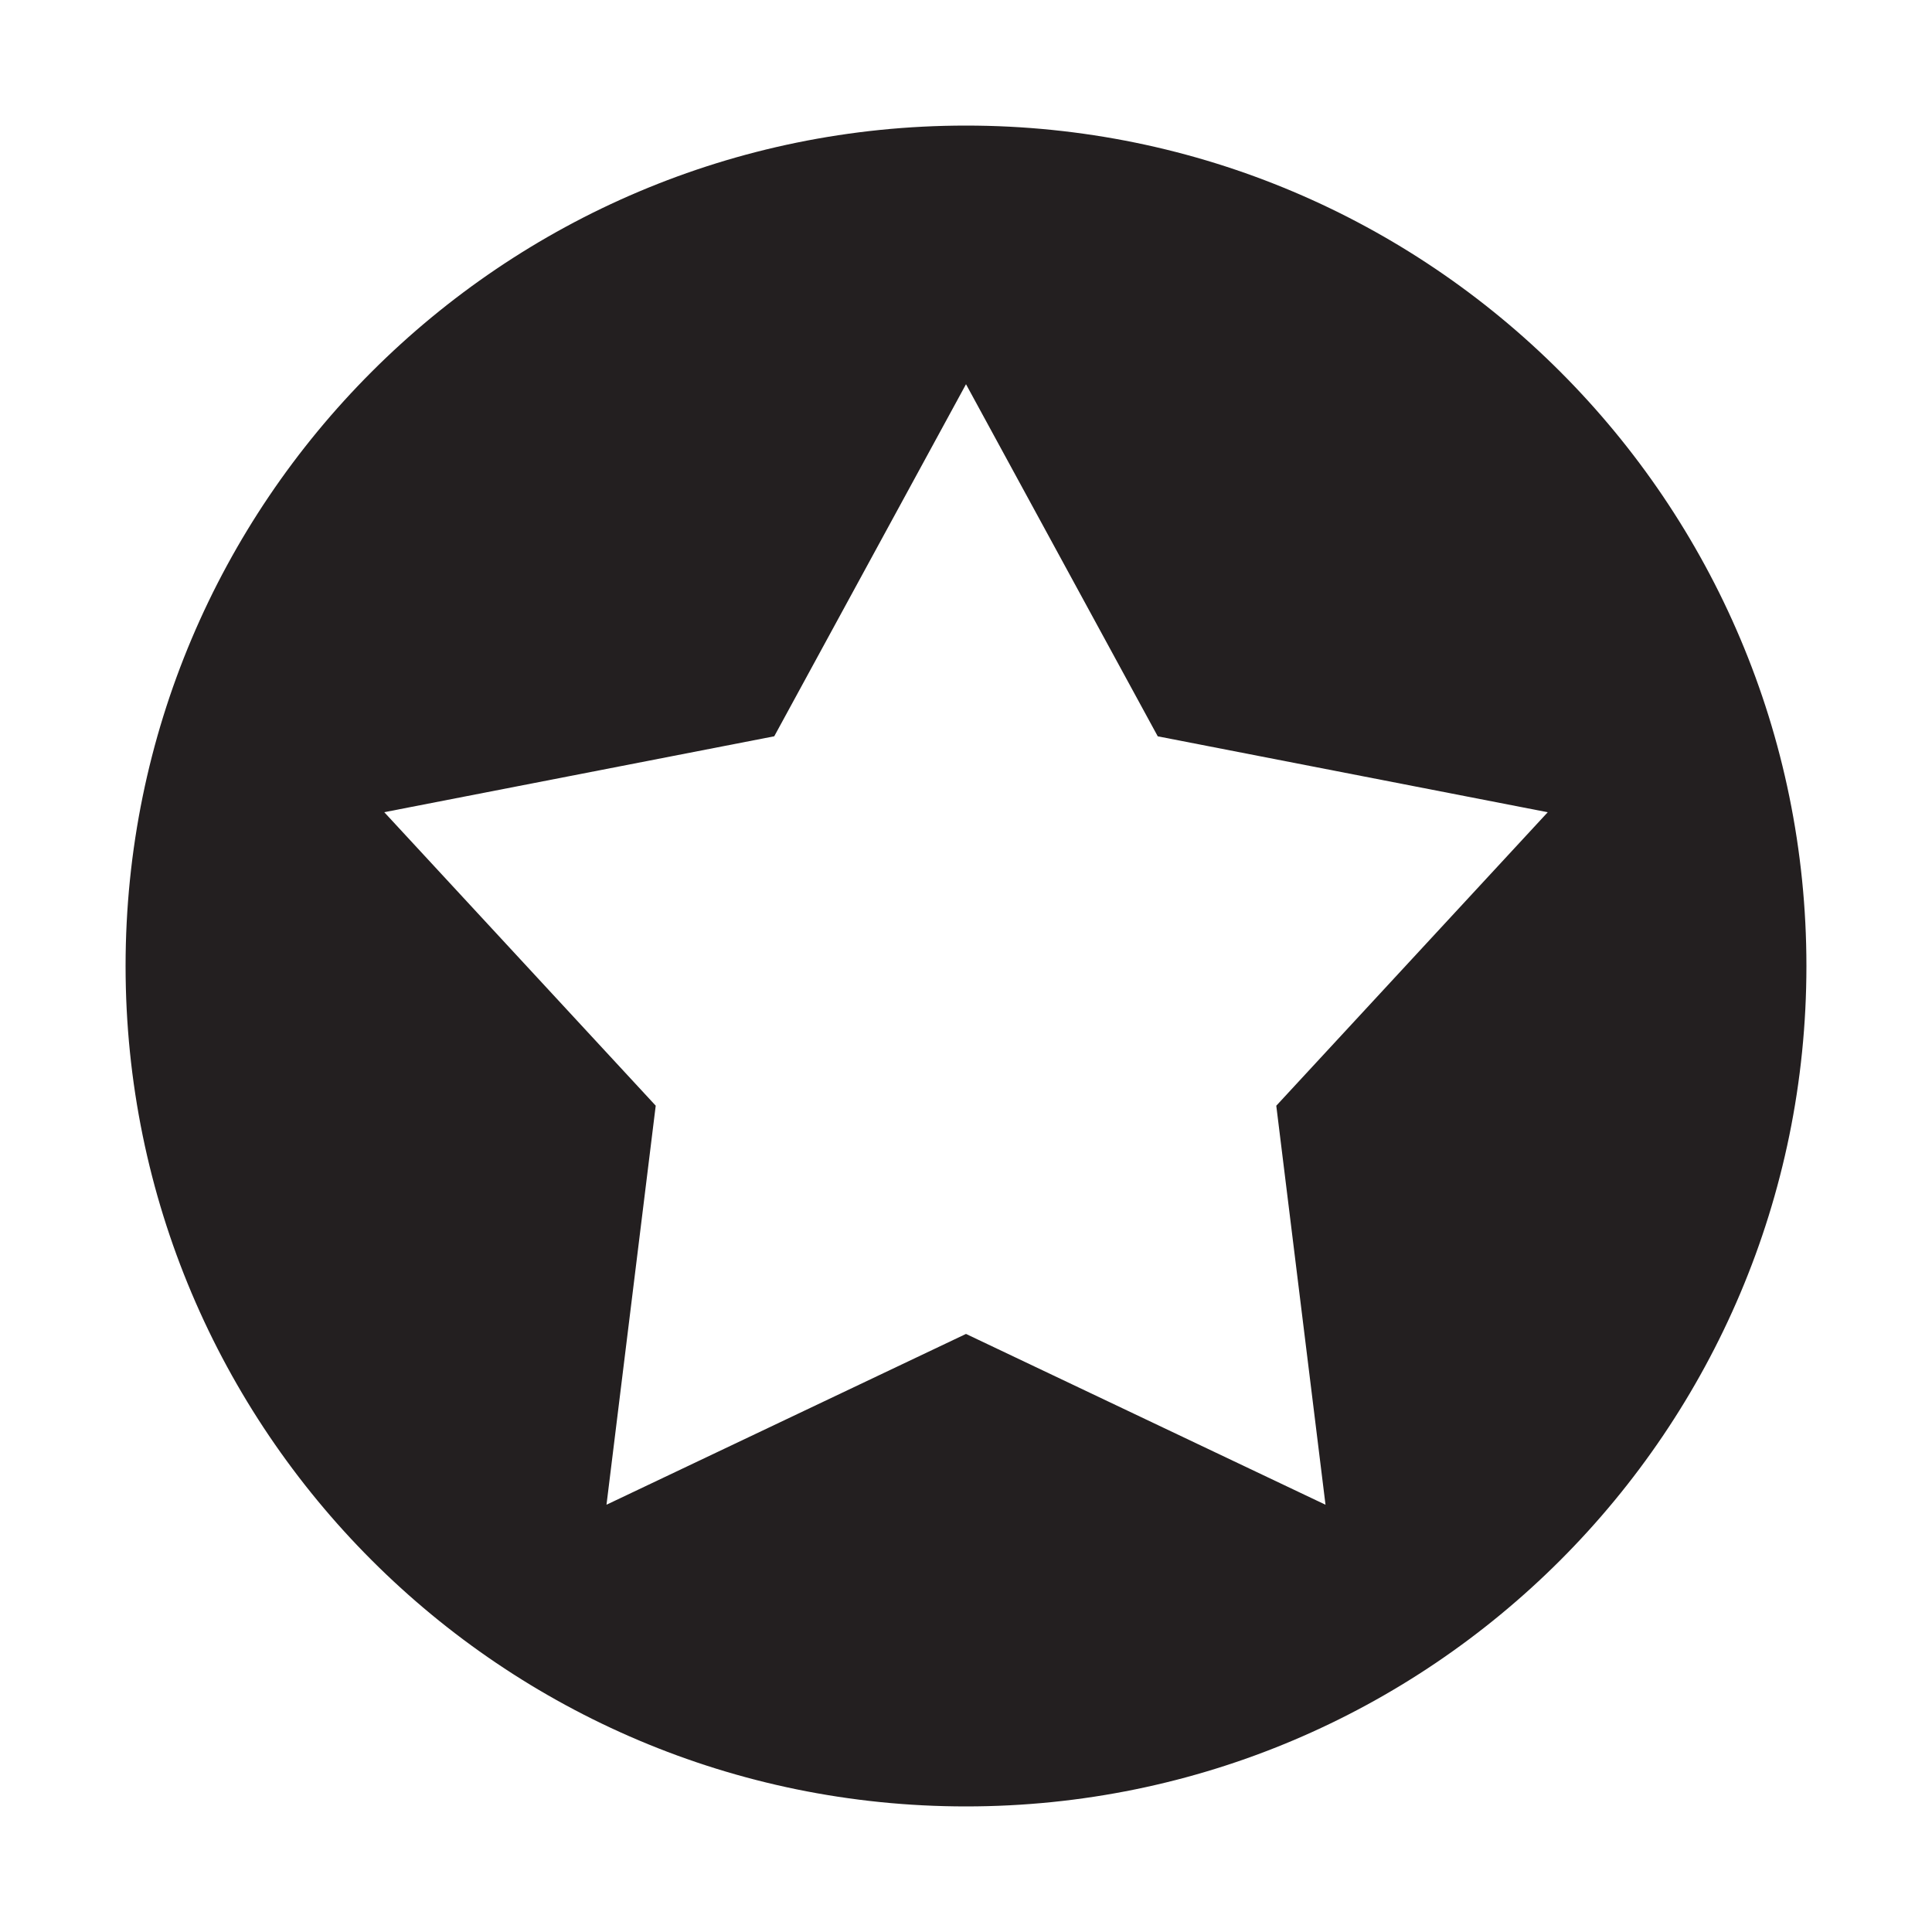 <?xml version="1.0" encoding="utf-8"?>
<!-- Generator: Adobe Illustrator 16.0.4, SVG Export Plug-In . SVG Version: 6.00 Build 0)  -->
<!DOCTYPE svg PUBLIC "-//W3C//DTD SVG 1.1//EN" "http://www.w3.org/Graphics/SVG/1.1/DTD/svg11.dtd">
<svg version="1.1" xmlns="http://www.w3.org/2000/svg" xmlns:xlink="http://www.w3.org/1999/xlink" x="0px" y="0px" width="100px"
	 height="100px" viewBox="0 0 100 100" enable-background="new 0 0 100 100" xml:space="preserve">
<g id="guides" display="none">
</g>
<g id="icon">
	<g>
		<g>
			<path fill="#231F20" d="M50,6.5C25.975,6.5,6.5,25.975,6.5,50c0,24.024,19.475,43.5,43.5,43.5c24.024,0,43.5-19.476,43.5-43.5
				C93.5,25.975,74.024,6.5,50,6.5z M68.608,77.885L50,69.044l-18.608,8.84L33.94,57.23L19.889,42.039l20.186-3.929L50,19.887
				l9.925,18.225l20.186,3.929L66.06,57.232L68.608,77.885z"/>
		</g>
	</g>
</g>
</svg>
